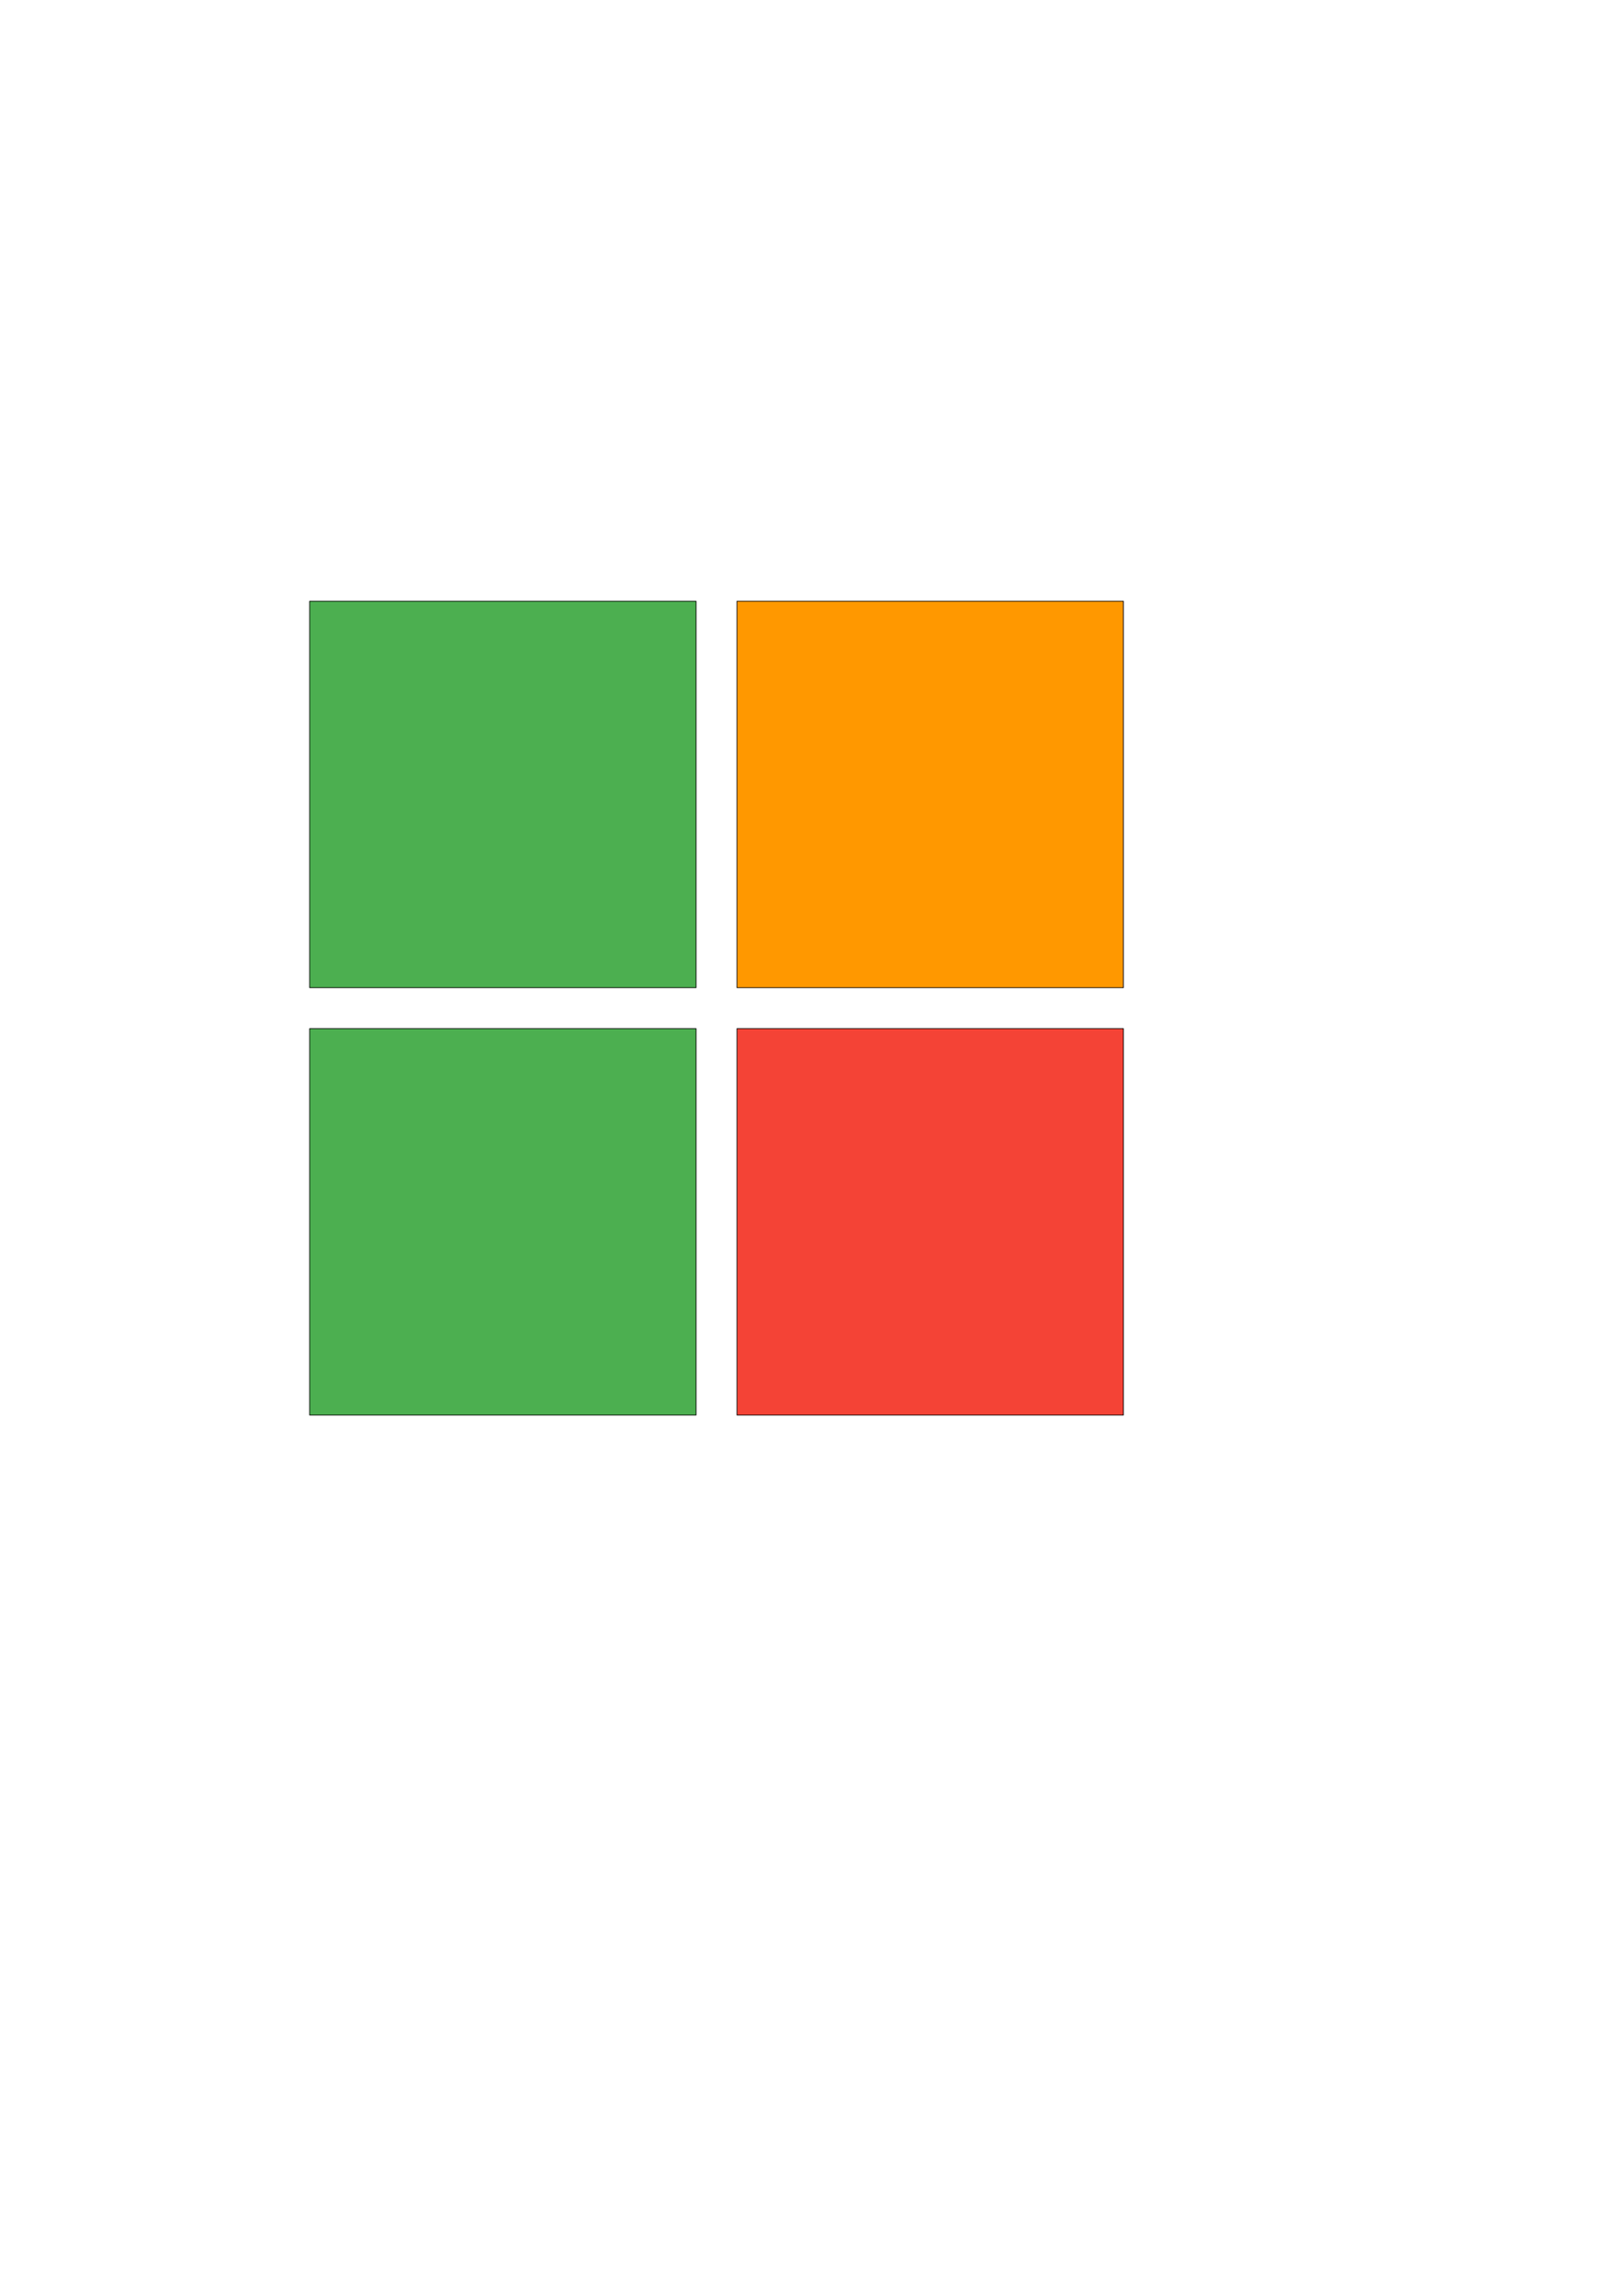 <?xml version="1.0" encoding="UTF-8" standalone="no"?>
<!-- Created with Inkscape (http://www.inkscape.org/) -->

<svg
   xmlns:dc="http://purl.org/dc/elements/1.1/"
   xmlns:cc="http://creativecommons.org/ns#"
   xmlns:rdf="http://www.w3.org/1999/02/22-rdf-syntax-ns#"
   xmlns:svg="http://www.w3.org/2000/svg"
   xmlns="http://www.w3.org/2000/svg"
   xmlns:sodipodi="http://sodipodi.sourceforge.net/DTD/sodipodi-0.dtd"
   xmlns:inkscape="http://www.inkscape.org/namespaces/inkscape"
   width="210mm"
   height="297mm"
   viewBox="0 0 210 297"
   version="1.1"
   id="svg8"
   inkscape:version="0.92.3 (2405546, 2018-03-11)"
   sodipodi:docname="fav.svg">
  <defs
     id="defs2" />
  <sodipodi:namedview
     id="base"
     pagecolor="#ffffff"
     bordercolor="#666666"
     borderopacity="1.0"
     inkscape:pageopacity="0.0"
     inkscape:pageshadow="2"
     inkscape:zoom="0.7"
     inkscape:cx="392.02756"
     inkscape:cy="555.63507"
     inkscape:document-units="mm"
     inkscape:current-layer="layer1"
     showgrid="false"
     inkscape:window-width="958"
     inkscape:window-height="1008"
     inkscape:window-x="-7"
     inkscape:window-y="0"
     inkscape:window-maximized="0" />
  <g
     inkscape:label="Layer 1"
     inkscape:groupmode="layer"
     id="layer1">
    <rect
       style="opacity:1;fill:#4caf50;fill-opacity:1;fill-rule:evenodd;stroke:#000000;stroke-width:0.092;stroke-linecap:butt;stroke-linejoin:round;stroke-miterlimit:4;stroke-dasharray:none;stroke-opacity:0.995"
       id="rect815"
       width="50"
       height="50"
       x="40.065"
       y="77.774" />
    <rect
       style="opacity:1;fill:#4caf50;fill-opacity:1;fill-rule:evenodd;stroke:#000000;stroke-width:0.092;stroke-linecap:butt;stroke-linejoin:round;stroke-miterlimit:4;stroke-dasharray:none;stroke-opacity:0.995"
       id="rect815-9"
       width="50"
       height="50"
       x="40.065"
       y="133.065" />
    <rect
       style="opacity:1;fill:#ff9800;fill-opacity:1;fill-rule:evenodd;stroke:#000000;stroke-width:0.092;stroke-linecap:butt;stroke-linejoin:round;stroke-miterlimit:4;stroke-dasharray:none;stroke-opacity:0.995"
       id="rect815-0"
       width="50"
       height="50"
       x="95.357"
       y="77.774" />
    <rect
       style="opacity:1;fill:#f44336;fill-opacity:1;fill-rule:evenodd;stroke:#000000;stroke-width:0.092;stroke-linecap:butt;stroke-linejoin:round;stroke-miterlimit:4;stroke-dasharray:none;stroke-opacity:0.995"
       id="rect815-9-0"
       width="50"
       height="50"
       x="95.357"
       y="133.065" />
  </g>
</svg>
